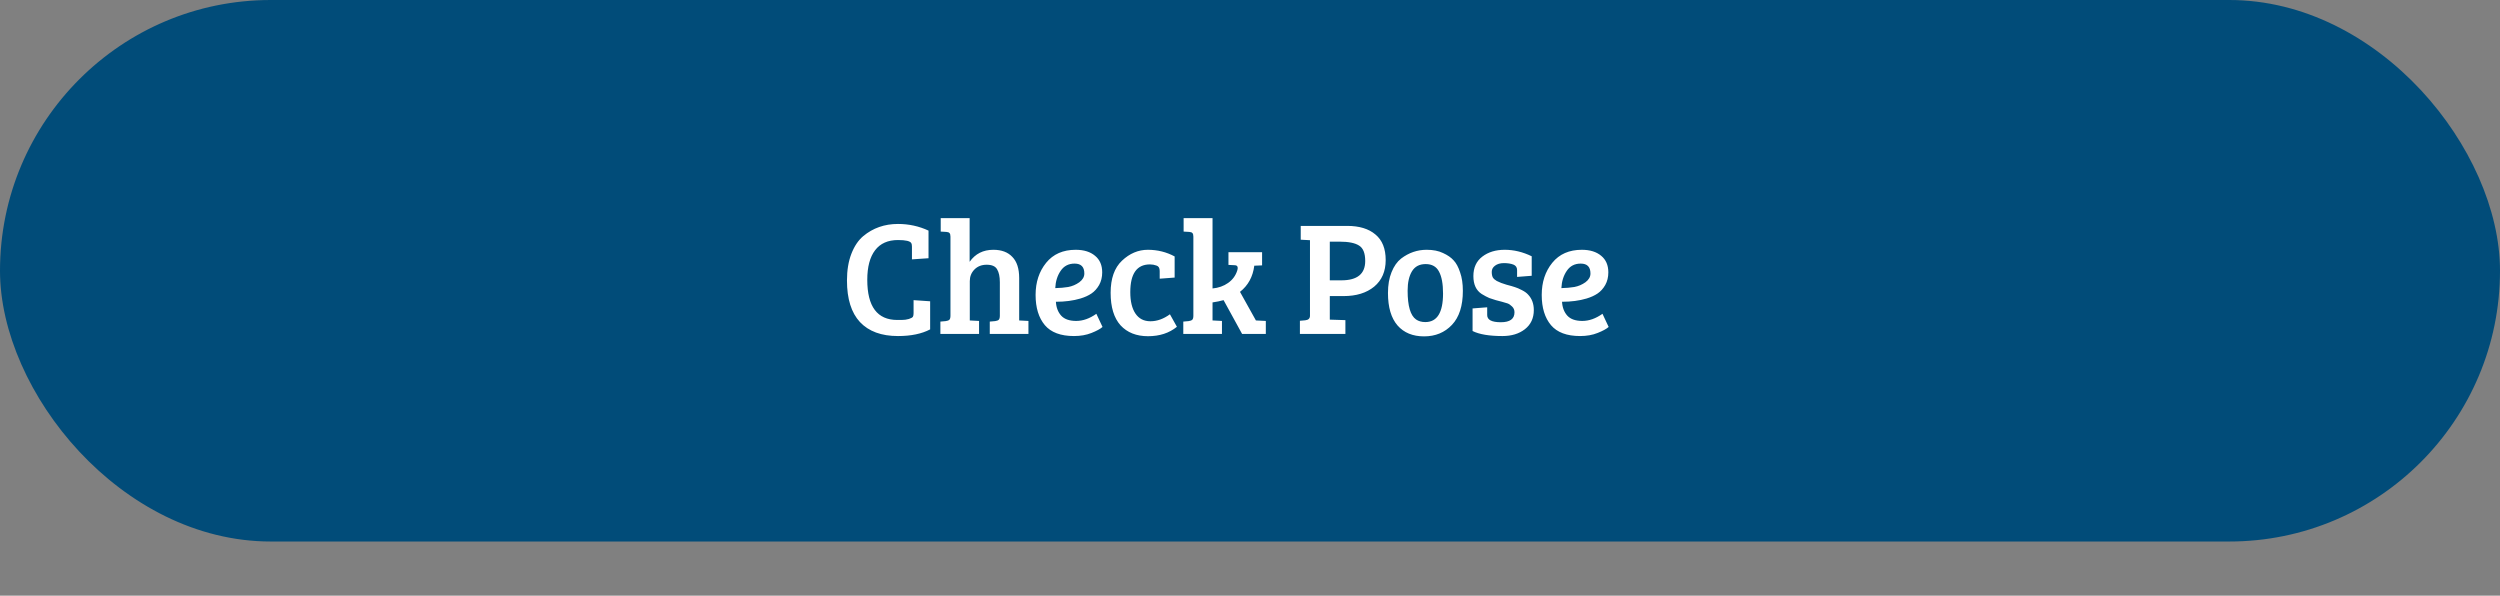 <svg width="277" height="66" viewBox="0 0 277 66" fill="none" xmlns="http://www.w3.org/2000/svg">
<rect x="0" y="0" width="277" height="66" fill="#808080" stroke="none"/>
<rect width="277" height="60" rx="30" fill="#014C79"/>
<path d="M100.972 26.938C100.84 26.71 100.348 26.596 99.496 26.596C98.38 26.596 97.534 26.974 96.958 27.73C96.382 28.486 96.094 29.578 96.094 31.006C96.094 33.97 97.204 35.452 99.424 35.452C99.46 35.452 99.616 35.452 99.892 35.452C100.18 35.452 100.45 35.416 100.702 35.344C100.954 35.26 101.104 35.176 101.152 35.092C101.2 35.008 101.224 34.876 101.224 34.696V33.256L103.06 33.382V36.496C102.124 36.988 100.936 37.234 99.496 37.234C97.66 37.234 96.256 36.718 95.284 35.686C94.324 34.654 93.844 33.118 93.844 31.078C93.844 29.95 94.006 28.966 94.33 28.126C94.654 27.286 95.092 26.632 95.644 26.164C96.724 25.264 98.008 24.814 99.496 24.814C100.696 24.814 101.824 25.06 102.88 25.552V28.612L101.044 28.738V27.334C101.044 27.154 101.02 27.022 100.972 26.938ZM105.311 34.984V26.218C105.311 26.026 105.275 25.894 105.203 25.822C105.143 25.75 105.029 25.708 104.861 25.696L104.231 25.66V24.166H107.435V29.008C108.059 28.12 108.935 27.676 110.063 27.676C110.975 27.676 111.677 27.94 112.169 28.468C112.673 28.984 112.925 29.764 112.925 30.808V35.506L113.951 35.56V37H109.667V35.632L110.261 35.578C110.441 35.554 110.573 35.506 110.657 35.434C110.741 35.35 110.783 35.2 110.783 34.984V31.276C110.783 30.652 110.681 30.172 110.477 29.836C110.285 29.5 109.901 29.332 109.325 29.332C108.761 29.332 108.305 29.512 107.957 29.872C107.621 30.22 107.453 30.646 107.453 31.15V35.506L108.479 35.56V37H104.195V35.632L104.789 35.578C104.969 35.554 105.101 35.506 105.185 35.434C105.269 35.35 105.311 35.2 105.311 34.984ZM119.19 27.676C120.09 27.676 120.804 27.898 121.332 28.342C121.86 28.774 122.124 29.386 122.124 30.178C122.124 30.706 122.01 31.174 121.782 31.582C121.554 31.978 121.272 32.29 120.936 32.518C120.6 32.746 120.192 32.932 119.712 33.076C118.908 33.316 118.002 33.436 116.994 33.436C117.03 34.072 117.228 34.588 117.588 34.984C117.948 35.368 118.5 35.56 119.244 35.56C119.988 35.56 120.732 35.296 121.476 34.768L122.16 36.226C121.92 36.442 121.512 36.664 120.936 36.892C120.372 37.12 119.724 37.234 118.992 37.234C117.528 37.234 116.454 36.832 115.77 36.028C115.086 35.212 114.744 34.096 114.744 32.68C114.744 31.264 115.134 30.076 115.914 29.116C116.694 28.156 117.786 27.676 119.19 27.676ZM118.362 31.798C118.806 31.714 119.214 31.54 119.586 31.276C119.958 31 120.144 30.676 120.144 30.304C120.144 29.572 119.784 29.206 119.064 29.206C118.392 29.206 117.876 29.476 117.516 30.016C117.156 30.544 116.958 31.18 116.922 31.924C117.45 31.912 117.93 31.87 118.362 31.798ZM125.236 32.374C125.236 33.394 125.428 34.186 125.812 34.75C126.196 35.314 126.748 35.596 127.468 35.596C128.2 35.596 128.92 35.338 129.628 34.822L130.402 36.208C129.55 36.904 128.482 37.252 127.198 37.252C125.914 37.252 124.9 36.85 124.156 36.046C123.424 35.23 123.058 34.03 123.058 32.446C123.058 30.862 123.478 29.674 124.318 28.882C125.17 28.078 126.124 27.676 127.18 27.676C128.248 27.676 129.238 27.922 130.15 28.414V30.754L128.494 30.88V30.016C128.494 29.692 128.374 29.494 128.134 29.422C127.906 29.338 127.666 29.296 127.414 29.296C125.962 29.296 125.236 30.322 125.236 32.374ZM132.225 34.984V26.218C132.225 26.026 132.189 25.894 132.117 25.822C132.057 25.75 131.943 25.708 131.775 25.696L131.145 25.66V24.166H134.349V31.96C135.009 31.9 135.585 31.696 136.077 31.348C136.569 31 136.905 30.544 137.085 29.98C137.121 29.86 137.139 29.764 137.139 29.692C137.139 29.488 137.025 29.386 136.797 29.386L136.113 29.35V27.946H139.839V29.404L138.975 29.44C138.819 30.664 138.291 31.63 137.391 32.338L139.155 35.506L140.253 35.56V37H137.625L135.573 33.256C135.177 33.364 134.769 33.448 134.349 33.508V35.506H134.367L135.393 35.56V37H131.109V35.632L131.703 35.578C131.883 35.554 132.015 35.506 132.099 35.434C132.183 35.35 132.225 35.2 132.225 34.984ZM144.03 37V35.542L144.624 35.488C144.972 35.452 145.146 35.284 145.146 34.984V26.614L144.12 26.56V25.03H149.268C150.612 25.03 151.656 25.348 152.4 25.984C153.156 26.608 153.534 27.55 153.534 28.81C153.534 30.07 153.108 31.054 152.256 31.762C151.404 32.458 150.276 32.806 148.872 32.806H147.342V35.416L149.07 35.47V37H144.03ZM147.342 31.06H148.638C150.39 31.06 151.266 30.346 151.266 28.918C151.266 28.054 151.038 27.484 150.582 27.208C150.138 26.92 149.424 26.776 148.44 26.776H147.342V31.06ZM157.927 35.686C159.235 35.686 159.889 34.63 159.889 32.518C159.889 31.45 159.739 30.64 159.439 30.088C159.151 29.536 158.659 29.26 157.963 29.26C157.279 29.26 156.775 29.524 156.451 30.052C156.127 30.58 155.965 31.3 155.965 32.212C155.965 33.904 156.277 34.966 156.901 35.398C157.177 35.59 157.519 35.686 157.927 35.686ZM153.787 32.464C153.787 31.576 153.919 30.808 154.183 30.16C154.447 29.5 154.801 28.996 155.245 28.648C156.097 28 157.039 27.676 158.071 27.676C158.791 27.676 159.397 27.796 159.889 28.036C160.393 28.264 160.783 28.534 161.059 28.846C161.347 29.146 161.587 29.59 161.779 30.178C161.983 30.754 162.085 31.438 162.085 32.23C162.085 33.886 161.683 35.14 160.879 35.992C160.075 36.844 159.043 37.27 157.783 37.27C156.535 37.27 155.557 36.868 154.849 36.064C154.141 35.248 153.787 34.048 153.787 32.464ZM167.679 29.314C167.391 29.206 167.043 29.152 166.635 29.152C166.227 29.152 165.897 29.248 165.645 29.44C165.405 29.62 165.285 29.848 165.285 30.124C165.285 30.388 165.327 30.598 165.411 30.754C165.507 30.898 165.651 31.024 165.843 31.132C166.143 31.288 166.503 31.426 166.923 31.546C167.343 31.654 167.655 31.744 167.859 31.816C168.063 31.876 168.315 31.984 168.615 32.14C168.927 32.296 169.161 32.464 169.317 32.644C169.737 33.088 169.947 33.658 169.947 34.354C169.947 35.254 169.617 35.962 168.957 36.478C168.309 36.982 167.481 37.234 166.473 37.234C165.009 37.234 163.905 37.048 163.161 36.676V34.174L164.781 34.048V34.912C164.781 35.44 165.285 35.704 166.293 35.704C167.301 35.704 167.805 35.338 167.805 34.606C167.805 34.342 167.715 34.126 167.535 33.958C167.367 33.79 167.199 33.676 167.031 33.616C166.863 33.556 166.659 33.496 166.419 33.436C166.191 33.376 165.963 33.316 165.735 33.256C165.519 33.196 165.279 33.118 165.015 33.022C164.763 32.914 164.481 32.764 164.169 32.572C163.557 32.176 163.251 31.516 163.251 30.592C163.251 29.656 163.581 28.936 164.241 28.432C164.901 27.928 165.729 27.676 166.725 27.676C167.733 27.676 168.729 27.916 169.713 28.396V30.556L168.093 30.682V29.926C168.093 29.626 167.955 29.422 167.679 29.314ZM175.269 27.676C176.169 27.676 176.883 27.898 177.411 28.342C177.939 28.774 178.203 29.386 178.203 30.178C178.203 30.706 178.089 31.174 177.861 31.582C177.633 31.978 177.351 32.29 177.015 32.518C176.679 32.746 176.271 32.932 175.791 33.076C174.987 33.316 174.081 33.436 173.073 33.436C173.109 34.072 173.307 34.588 173.667 34.984C174.027 35.368 174.579 35.56 175.323 35.56C176.067 35.56 176.811 35.296 177.555 34.768L178.239 36.226C177.999 36.442 177.591 36.664 177.015 36.892C176.451 37.12 175.803 37.234 175.071 37.234C173.607 37.234 172.533 36.832 171.849 36.028C171.165 35.212 170.823 34.096 170.823 32.68C170.823 31.264 171.213 30.076 171.993 29.116C172.773 28.156 173.865 27.676 175.269 27.676ZM174.441 31.798C174.885 31.714 175.293 31.54 175.665 31.276C176.037 31 176.223 30.676 176.223 30.304C176.223 29.572 175.863 29.206 175.143 29.206C174.471 29.206 173.955 29.476 173.595 30.016C173.235 30.544 173.037 31.18 173.001 31.924C173.529 31.912 174.009 31.87 174.441 31.798Z" fill="white"/>
</svg>
